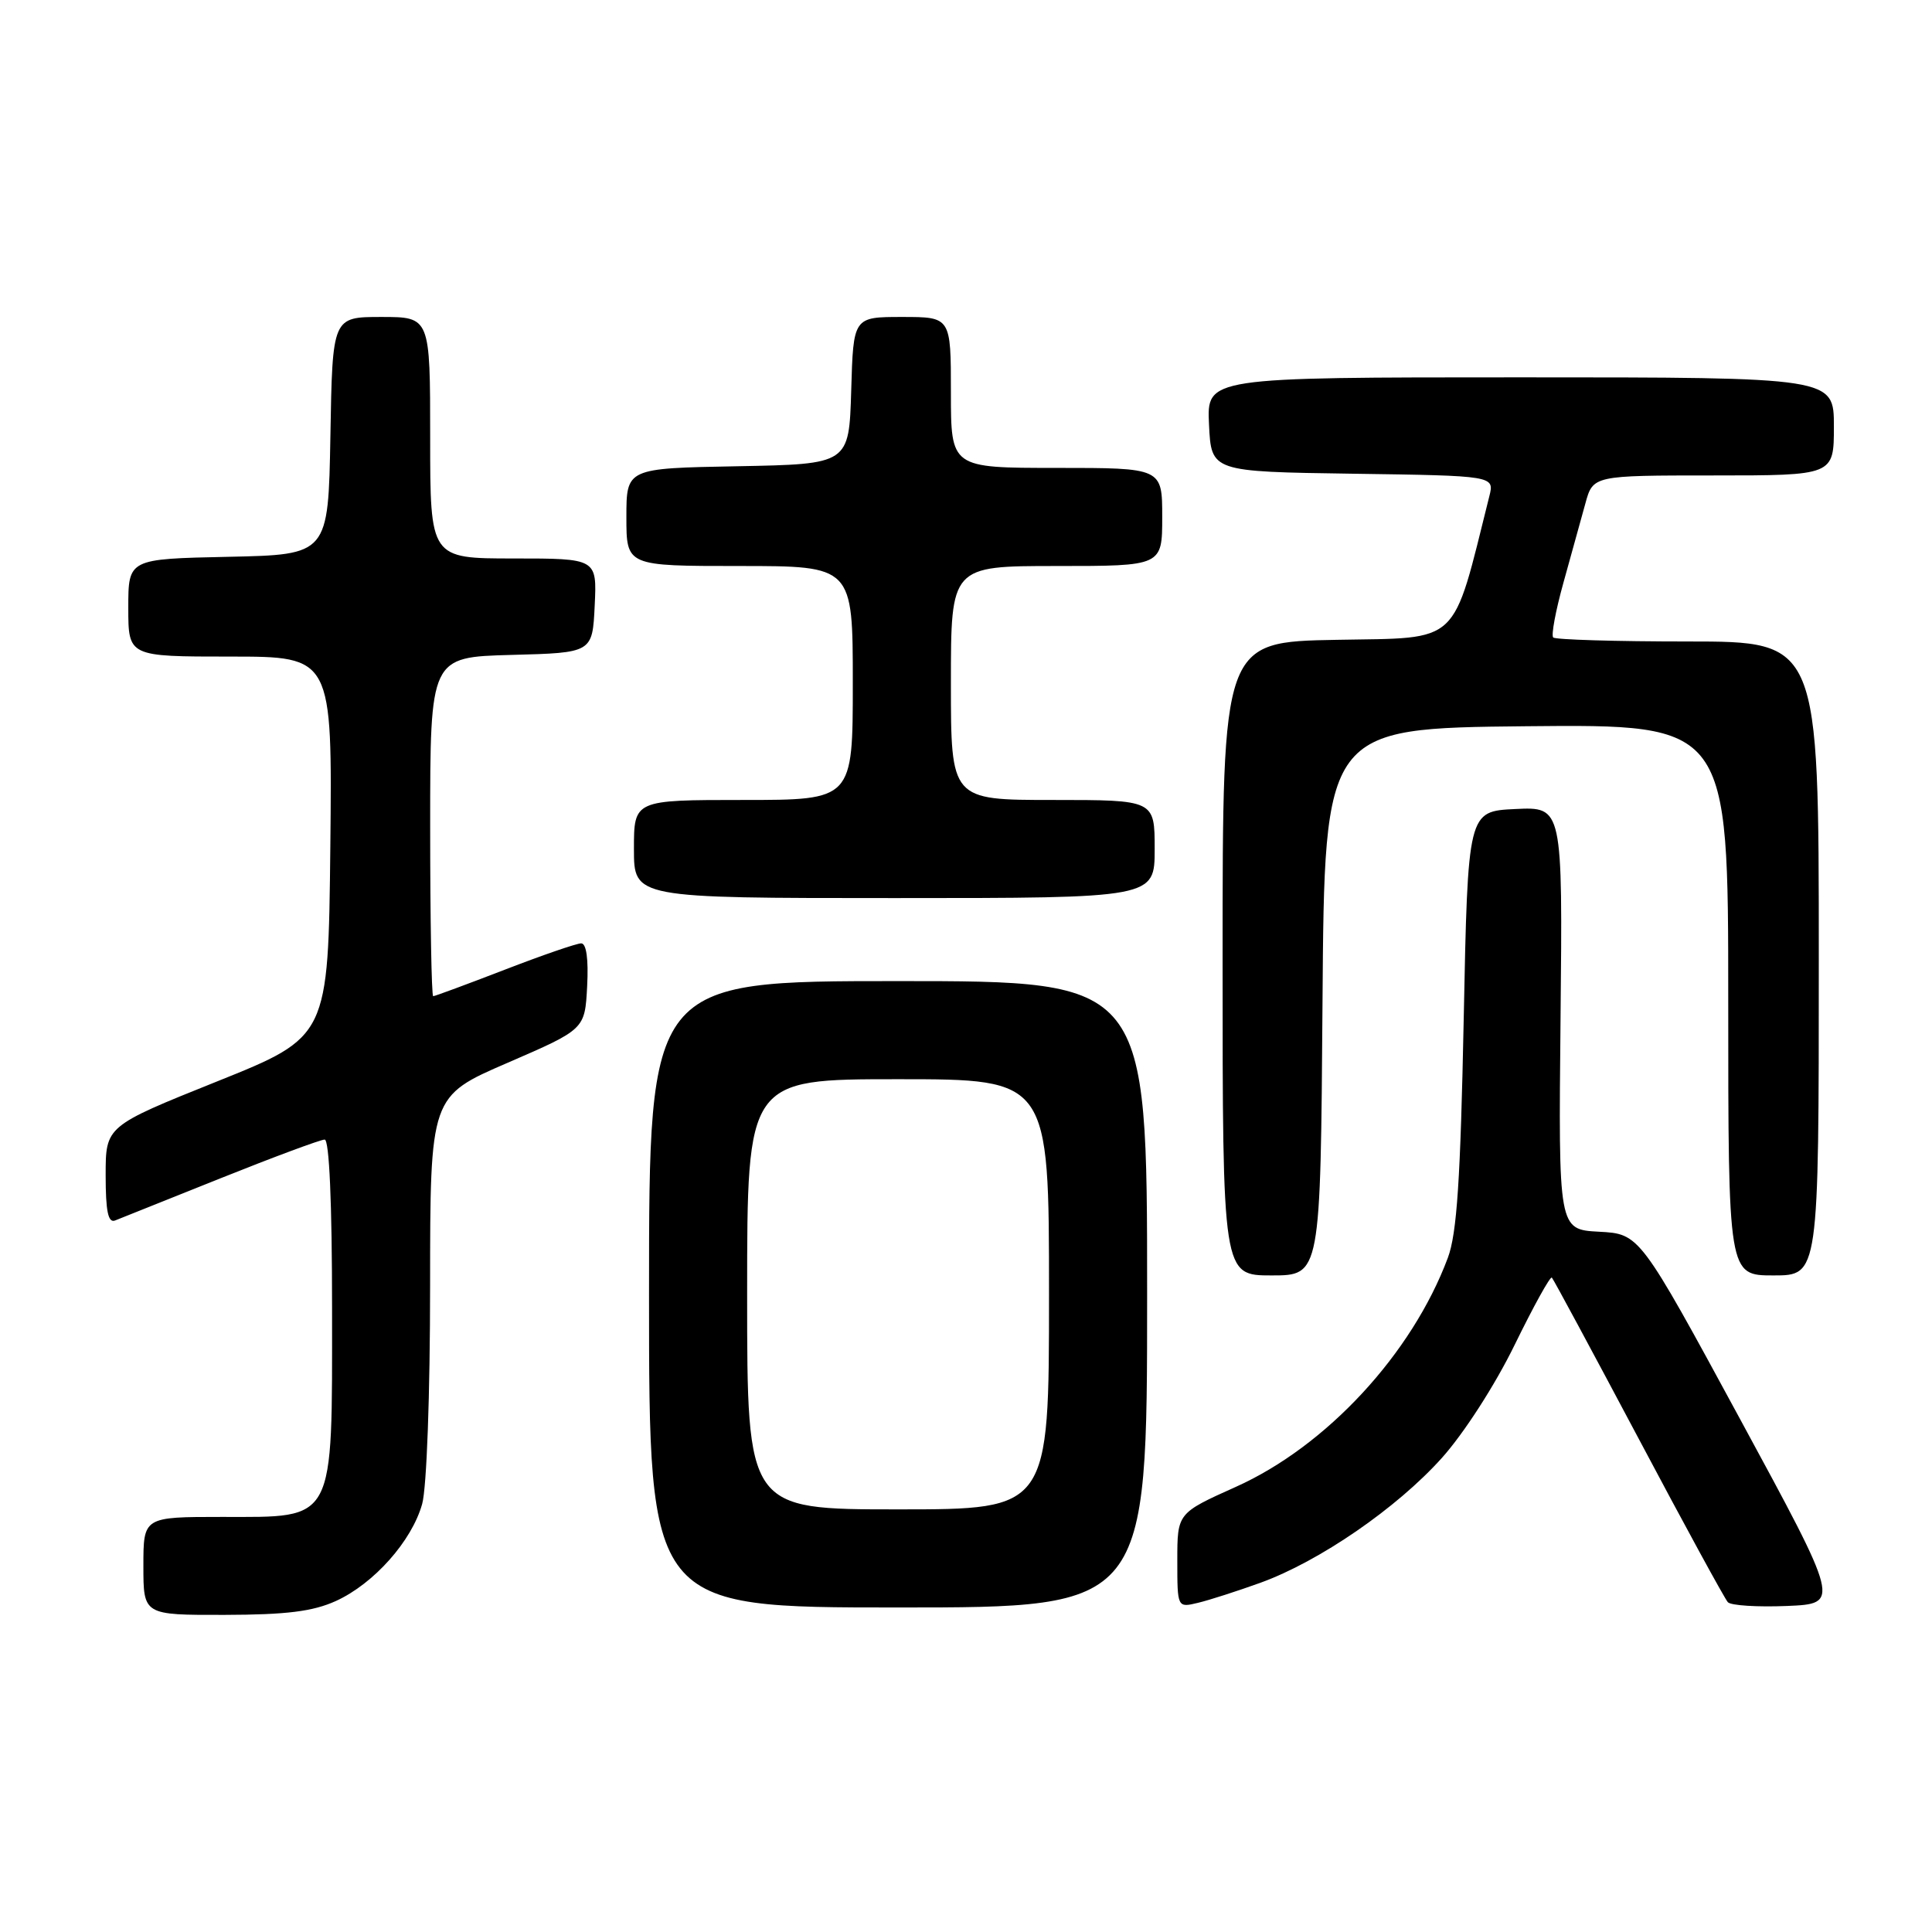 <?xml version="1.0" encoding="UTF-8" standalone="no"?>
<!DOCTYPE svg PUBLIC "-//W3C//DTD SVG 1.1//EN" "http://www.w3.org/Graphics/SVG/1.1/DTD/svg11.dtd" >
<svg xmlns="http://www.w3.org/2000/svg" xmlns:xlink="http://www.w3.org/1999/xlink" version="1.1" viewBox="0 0 256 256">
 <g >
 <path fill="currentColor"
d=" M 44.51 212.14 C 49.55 209.84 54.57 204.19 55.94 199.28 C 56.54 197.11 56.99 184.82 56.99 170.38 C 57.00 145.26 57.00 145.26 67.25 140.83 C 77.50 136.39 77.50 136.39 77.80 130.70 C 77.99 127.08 77.70 125.00 77.01 125.00 C 76.41 125.00 71.85 126.57 66.86 128.50 C 61.88 130.42 57.62 132.00 57.40 132.00 C 57.18 132.00 57.00 121.89 57.00 109.53 C 57.00 87.07 57.00 87.07 67.75 86.78 C 78.50 86.50 78.50 86.50 78.80 80.25 C 79.10 74.00 79.10 74.00 68.05 74.00 C 57.00 74.00 57.00 74.00 57.00 58.00 C 57.00 42.00 57.00 42.00 50.53 42.00 C 44.05 42.00 44.05 42.00 43.78 57.75 C 43.50 73.50 43.50 73.50 30.25 73.78 C 17.00 74.06 17.00 74.06 17.00 80.53 C 17.00 87.00 17.00 87.00 30.52 87.00 C 44.03 87.00 44.03 87.00 43.77 112.19 C 43.50 137.38 43.50 137.38 28.75 143.30 C 14.00 149.22 14.00 149.22 14.00 155.72 C 14.00 160.51 14.33 162.08 15.25 161.72 C 15.94 161.44 22.24 158.92 29.27 156.11 C 36.29 153.30 42.48 151.00 43.02 151.00 C 43.63 151.00 44.00 159.37 44.00 173.37 C 44.00 202.03 44.55 201.00 29.43 201.00 C 19.00 201.00 19.00 201.00 19.00 207.50 C 19.00 214.00 19.00 214.00 29.75 213.98 C 37.98 213.96 41.44 213.53 44.51 212.14 Z  M 152.00 171.50 C 152.00 130.00 152.00 130.00 119.00 130.00 C 86.00 130.00 86.00 130.00 86.00 171.50 C 86.00 213.00 86.00 213.00 119.00 213.00 C 152.00 213.00 152.00 213.00 152.00 171.50 Z  M 167.00 209.73 C 174.82 206.90 185.09 199.83 191.05 193.19 C 193.97 189.93 198.10 183.53 200.70 178.20 C 203.20 173.09 205.41 169.08 205.63 169.29 C 205.84 169.50 211.00 179.09 217.11 190.59 C 223.21 202.09 228.54 211.86 228.95 212.30 C 229.36 212.74 232.88 212.96 236.77 212.80 C 243.84 212.50 243.84 212.50 230.55 188.00 C 217.26 163.50 217.26 163.50 211.88 163.21 C 206.50 162.92 206.50 162.92 206.78 134.91 C 207.06 106.90 207.06 106.90 200.78 107.20 C 194.50 107.50 194.50 107.50 193.95 135.00 C 193.52 156.33 193.05 163.43 191.85 166.66 C 187.10 179.38 175.77 191.63 163.75 197.02 C 156.00 200.50 156.00 200.50 156.00 206.77 C 156.00 213.04 156.00 213.04 158.75 212.38 C 160.26 212.02 163.97 210.82 167.00 209.73 Z  M 175.24 132.75 C 175.50 96.50 175.50 96.50 202.25 96.23 C 229.00 95.97 229.00 95.97 229.00 132.48 C 229.00 169.00 229.00 169.00 235.00 169.00 C 241.00 169.00 241.00 169.00 241.00 127.00 C 241.00 85.00 241.00 85.00 223.67 85.00 C 214.13 85.00 206.10 84.76 205.81 84.47 C 205.52 84.19 206.13 80.92 207.16 77.22 C 208.19 73.53 209.49 68.81 210.06 66.75 C 211.08 63.00 211.08 63.00 227.04 63.00 C 243.00 63.00 243.00 63.00 243.00 56.50 C 243.00 50.00 243.00 50.00 201.45 50.00 C 159.90 50.00 159.90 50.00 160.20 56.25 C 160.50 62.50 160.50 62.50 179.26 62.77 C 198.03 63.04 198.03 63.04 197.34 65.77 C 192.35 85.72 193.67 84.48 177.15 84.78 C 162.00 85.05 162.00 85.05 162.00 127.03 C 162.00 169.00 162.00 169.00 168.49 169.00 C 174.98 169.00 174.98 169.00 175.24 132.75 Z  M 153.00 112.50 C 153.00 106.00 153.00 106.00 139.50 106.00 C 126.00 106.00 126.00 106.00 126.00 90.50 C 126.00 75.00 126.00 75.00 140.00 75.00 C 154.00 75.00 154.00 75.00 154.00 68.50 C 154.00 62.00 154.00 62.00 140.00 62.00 C 126.00 62.00 126.00 62.00 126.00 52.00 C 126.00 42.00 126.00 42.00 119.54 42.00 C 113.07 42.00 113.07 42.00 112.79 51.75 C 112.50 61.50 112.50 61.50 97.75 61.78 C 83.00 62.05 83.00 62.05 83.00 68.53 C 83.00 75.00 83.00 75.00 98.00 75.00 C 113.00 75.00 113.00 75.00 113.00 90.50 C 113.00 106.00 113.00 106.00 98.50 106.00 C 84.00 106.00 84.00 106.00 84.00 112.50 C 84.00 119.00 84.00 119.00 118.50 119.00 C 153.00 119.00 153.00 119.00 153.00 112.50 Z  M 99.00 171.50 C 99.00 143.00 99.00 143.00 119.00 143.00 C 139.00 143.00 139.00 143.00 139.00 171.50 C 139.00 200.00 139.00 200.00 119.00 200.00 C 99.00 200.00 99.00 200.00 99.00 171.50 Z "/>
</g>
</svg>